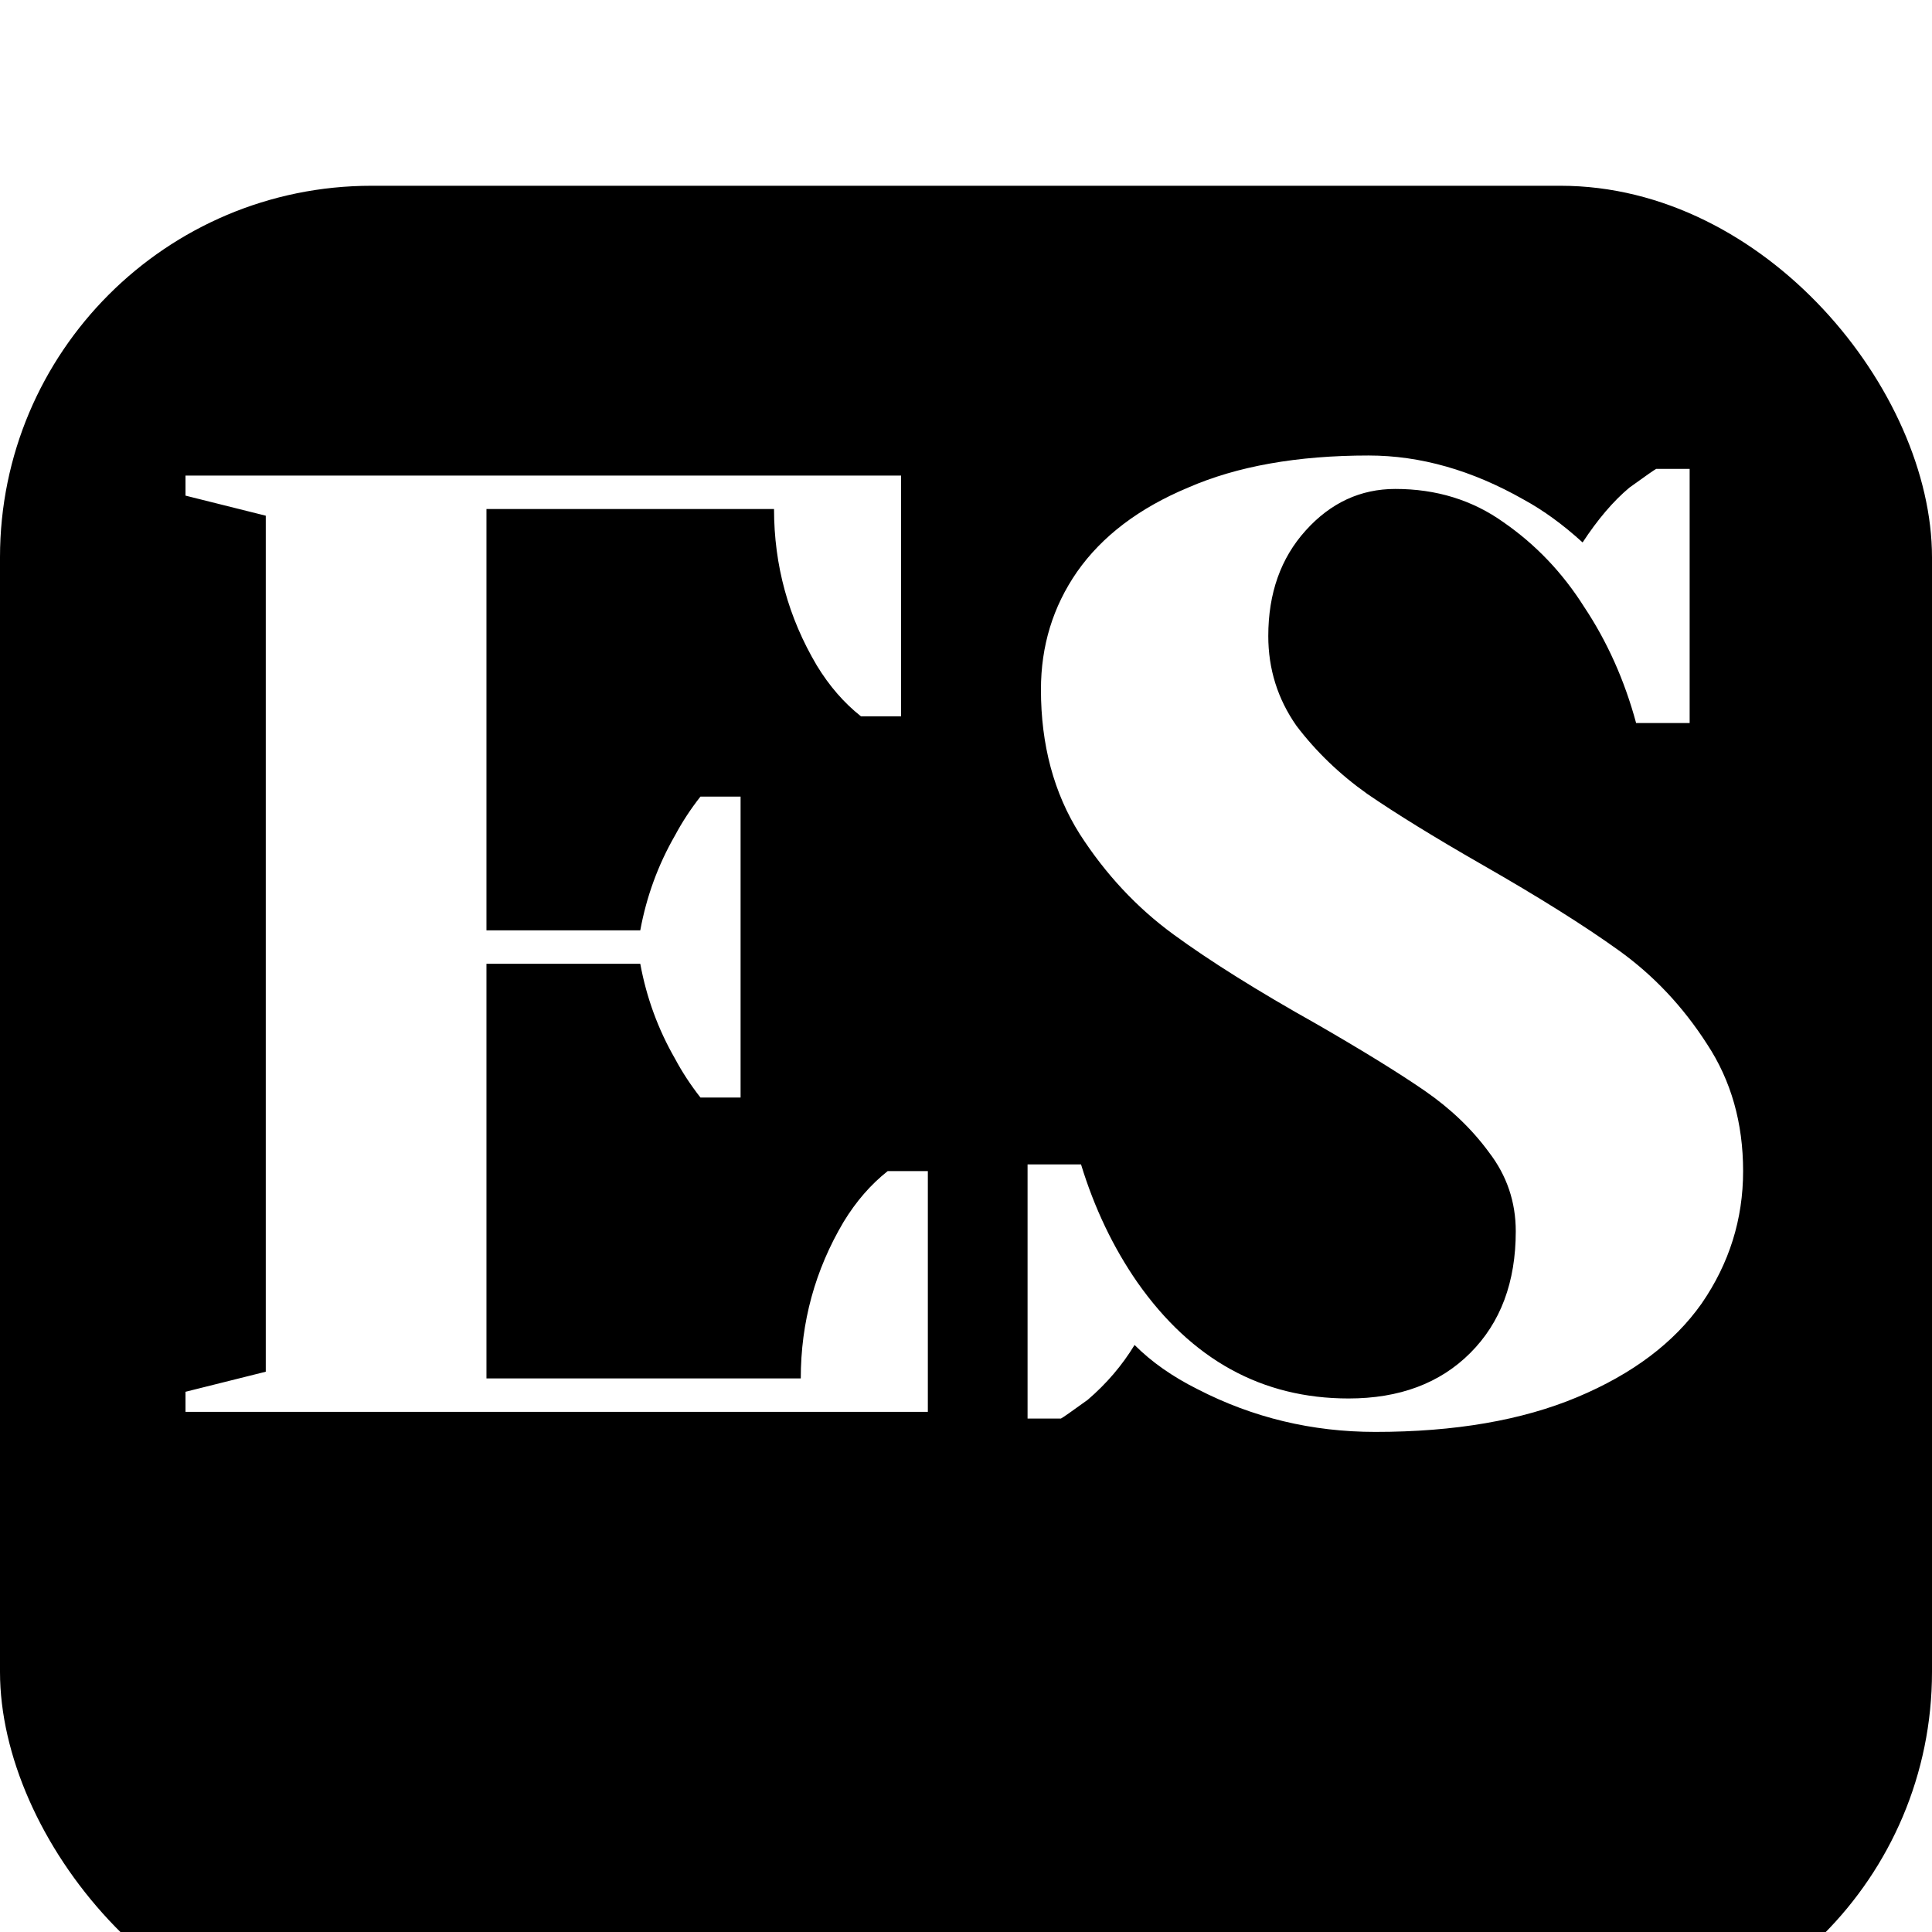 <svg width="32" height="32" viewBox="0 0 52 50" fill="none" xmlns="http://www.w3.org/2000/svg">
<g filter="url(#filter0_i_0_1)">
<rect width="52" height="50" rx="10" fill="url(#paint0_linear_0_1)" style=""/>
</g>
<g style="mix-blend-mode:plus-lighter">
<path d="M4.993 36.46L7.153 35.92V12.88L4.993 12.34V11.8H24.253V18.28H23.173C22.717 17.92 22.321 17.464 21.985 16.912C21.217 15.616 20.833 14.212 20.833 12.7H13.093V24.04H17.233C17.401 23.128 17.713 22.276 18.169 21.484C18.361 21.124 18.589 20.776 18.853 20.44H19.933V28.54H18.853C18.589 28.204 18.361 27.856 18.169 27.496C17.713 26.704 17.401 25.852 17.233 24.94H13.093V36.1H21.553C21.553 34.588 21.937 33.184 22.705 31.888C23.041 31.336 23.437 30.88 23.893 30.52H24.973V37H4.993V36.46ZM37.017 37.54C35.312 37.54 33.717 37.156 32.228 36.388C31.556 36.052 30.992 35.656 30.537 35.2C30.201 35.752 29.78 36.244 29.276 36.676C28.845 36.988 28.605 37.156 28.556 37.18H27.657V30.34H29.096C29.456 31.516 29.96 32.572 30.608 33.508C32.072 35.596 33.968 36.64 36.297 36.64C37.664 36.64 38.757 36.232 39.572 35.416C40.389 34.6 40.797 33.508 40.797 32.14C40.797 31.348 40.556 30.64 40.077 30.016C39.62 29.392 39.044 28.84 38.349 28.36C37.653 27.88 36.681 27.28 35.432 26.56C33.849 25.672 32.565 24.868 31.581 24.148C30.596 23.428 29.756 22.528 29.061 21.448C28.364 20.344 28.017 19.048 28.017 17.56C28.017 16.384 28.34 15.328 28.988 14.392C29.66 13.432 30.657 12.676 31.977 12.124C33.297 11.548 34.916 11.26 36.837 11.26C38.228 11.26 39.62 11.656 41.013 12.448C41.541 12.736 42.069 13.12 42.596 13.6C43.005 12.976 43.425 12.484 43.856 12.124C44.288 11.812 44.529 11.644 44.577 11.62H45.477V18.46H44.036C43.724 17.308 43.257 16.264 42.633 15.328C42.056 14.416 41.337 13.66 40.472 13.06C39.633 12.46 38.66 12.16 37.556 12.16C36.62 12.16 35.816 12.532 35.145 13.276C34.472 14.02 34.136 14.968 34.136 16.12C34.136 17.008 34.389 17.812 34.892 18.532C35.42 19.228 36.056 19.84 36.8 20.368C37.569 20.896 38.6 21.532 39.897 22.276C41.408 23.14 42.633 23.908 43.569 24.58C44.505 25.252 45.297 26.092 45.944 27.1C46.593 28.084 46.916 29.224 46.916 30.52C46.916 31.816 46.544 33.004 45.8 34.084C45.056 35.14 43.941 35.98 42.453 36.604C40.965 37.228 39.153 37.54 37.017 37.54Z" fill="white" style="fill:white;fill-opacity:1;"/>
</g>
<defs>
<filter id="filter0_i_0_1" x="0" y="0" width="52" height="54" filterUnits="userSpaceOnUse" color-interpolation-filters="sRGB">
<feFlood flood-opacity="0" result="BackgroundImageFix"/>
<feBlend mode="normal" in="SourceGraphic" in2="BackgroundImageFix" result="shape"/>
<feColorMatrix in="SourceAlpha" type="matrix" values="0 0 0 0 0 0 0 0 0 0 0 0 0 0 0 0 0 0 127 0" result="hardAlpha"/>
<feOffset dy="4"/>
<feGaussianBlur stdDeviation="2"/>
<feComposite in2="hardAlpha" operator="arithmetic" k2="-1" k3="1"/>
<feColorMatrix type="matrix" values="0 0 0 0 0 0 0 0 0 0 0 0 0 0 0 0 0 0 0.25 0"/>
<feBlend mode="normal" in2="shape" result="effect1_innerShadow_0_1"/>
</filter>
<linearGradient id="paint0_linear_0_1" x1="26" y1="0" x2="26" y2="50" gradientUnits="userSpaceOnUse">
<stop stop-color="#3579F6" style="stop-color:#3579F6;stop-color:color(display-p3 0.208 0.474 0.965);stop-opacity:1;"/>
<stop offset="1" stop-color="#F09235" style="stop-color:#F09235;stop-color:color(display-p3 0.941 0.573 0.208);stop-opacity:1;"/>
</linearGradient>
</defs>
</svg>
